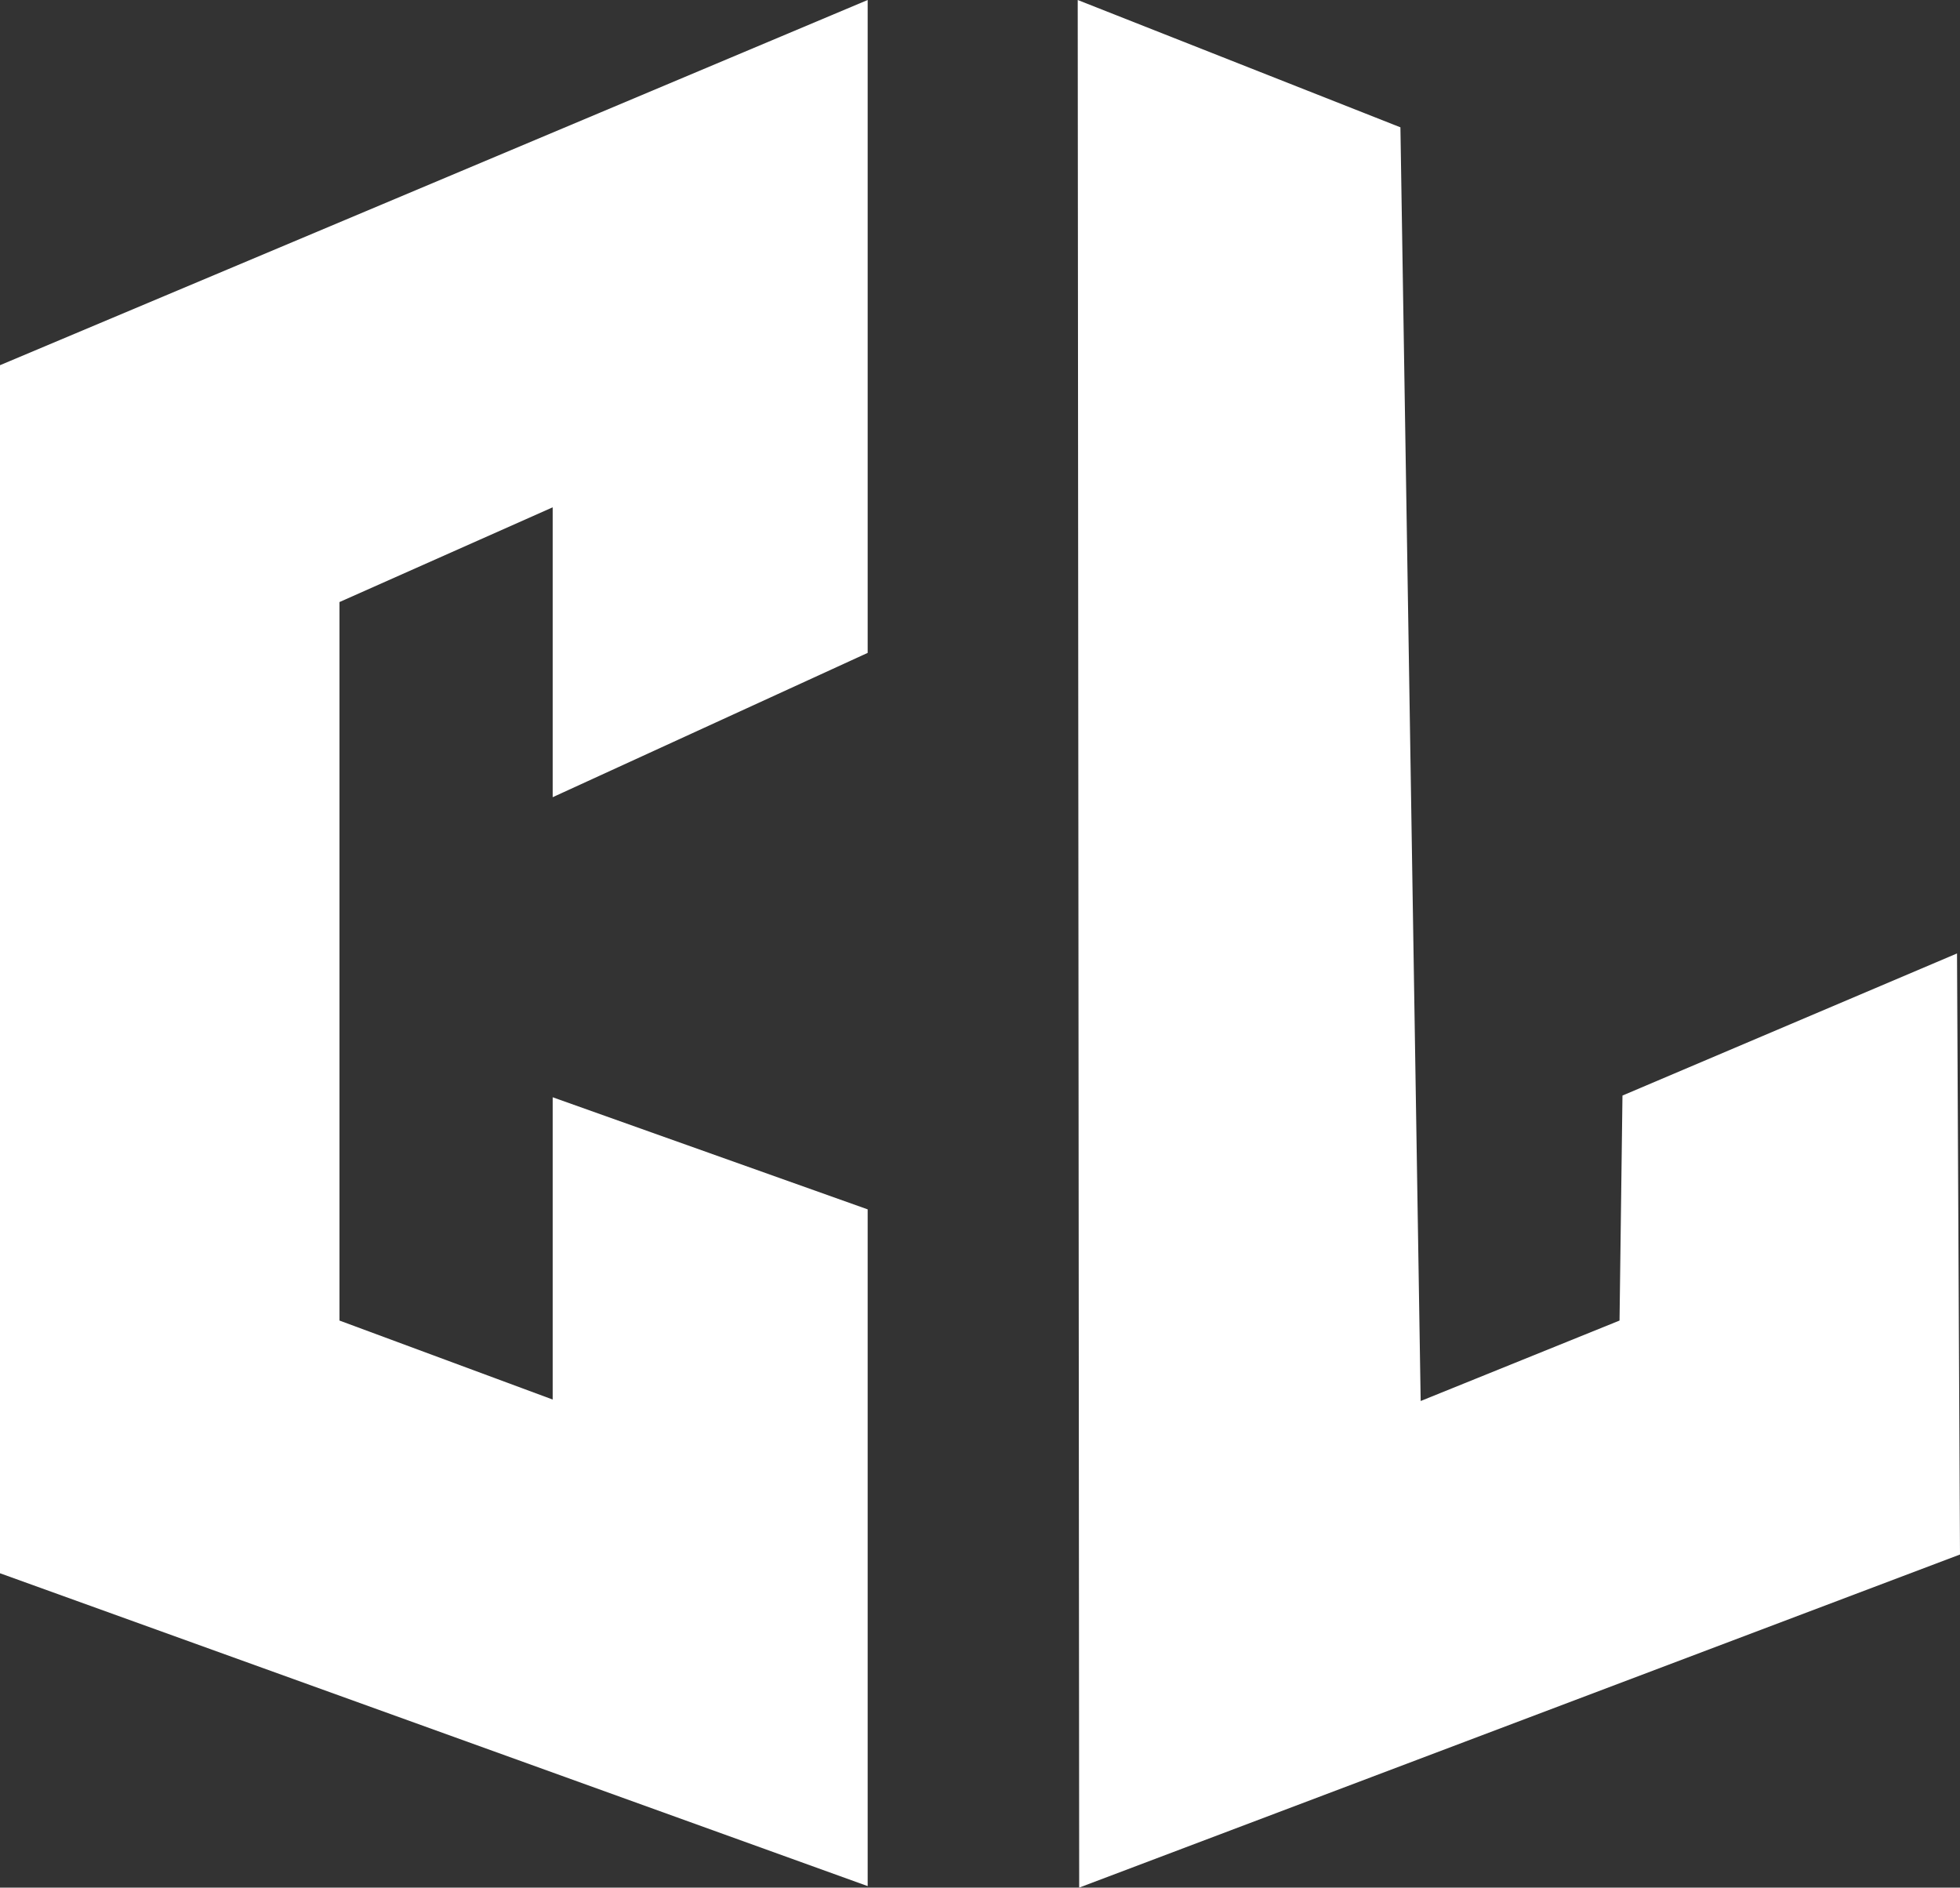 <?xml version="1.0" encoding="UTF-8"?><svg id="Layer_1" xmlns="http://www.w3.org/2000/svg" viewBox="0 0 480 462.24"><rect x="0" y="0" width="480" height="462.24" fill="#333333" stroke="none"/><defs><style>.cls-1{fill:#fff;stroke-width:0px;}</style></defs><polygon class="cls-1" points="479.27 233.48 397.34 268.28 396.62 323.38 347.92 343.08 342.96 31.18 263.93 0 264.29 462.24 480 380.67 479.27 233.48"/><polygon class="cls-1" points="0 385.26 212.49 461.87 212.49 296.15 135.35 268.7 135.35 342.72 83.14 323.38 83.14 147.43 135.35 124.23 135.35 195.22 212.49 159.88 212.49 0 0 89.43 0 385.26"/></svg>